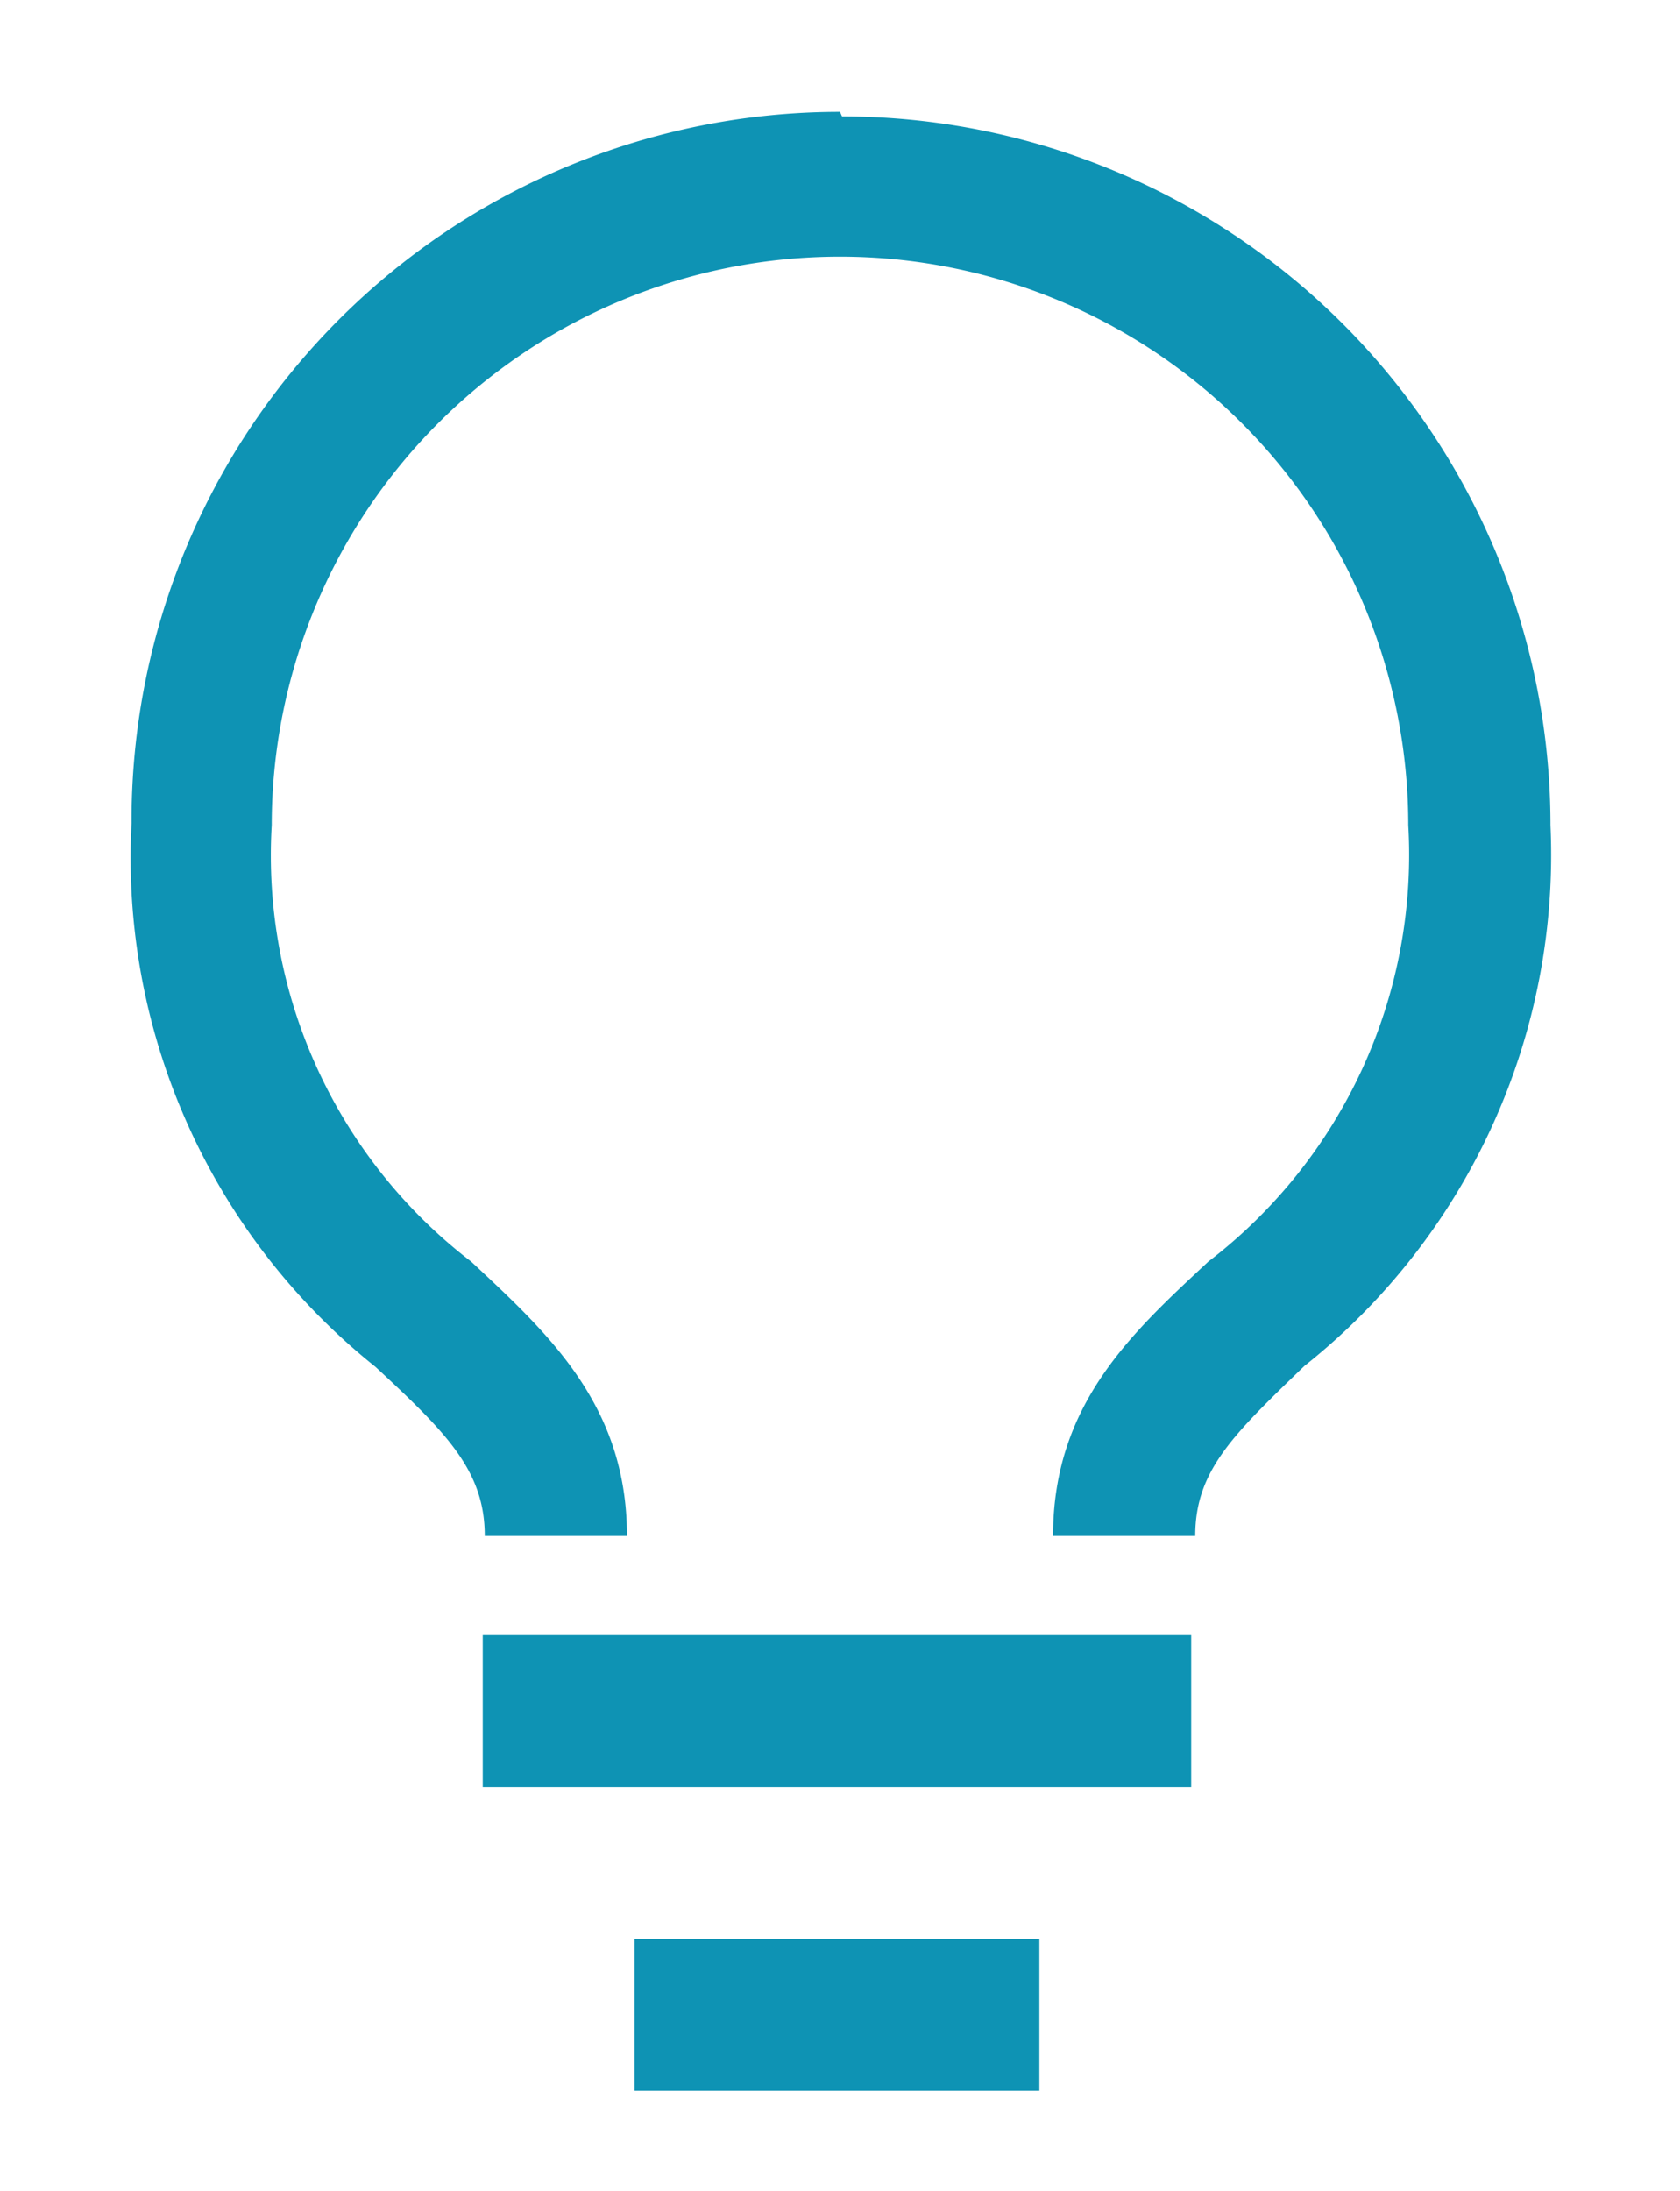<svg id="Layer_1" data-name="Layer 1" xmlns="http://www.w3.org/2000/svg" viewBox="0 0 33.2 43.28"><defs><style>.cls-1{fill:#0e93b4;}</style></defs><path class="cls-1" d="M9.54,32.3h14v3h-14Z"/><path class="cls-1" d="M12.54,38.3h8v3h-8Z"/><path class="cls-1" d="M16.6,2.21a14,14,0,0,0-14,14.05h0A12.87,12.87,0,0,0,7.42,27c1.4,1.3,2.16,2.05,2.16,3.34h2.81c0-2.59-1.56-4-3.08-5.42a10.11,10.11,0,0,1-3.94-8.62,11.23,11.23,0,1,1,22.46,0,10.12,10.12,0,0,1-3.95,8.62c-1.5,1.4-3.07,2.81-3.07,5.42h2.81c0-1.29.75-2,2.16-3.36a12.89,12.89,0,0,0,4.86-10.68,14,14,0,0,0-14-14Z"/></svg>